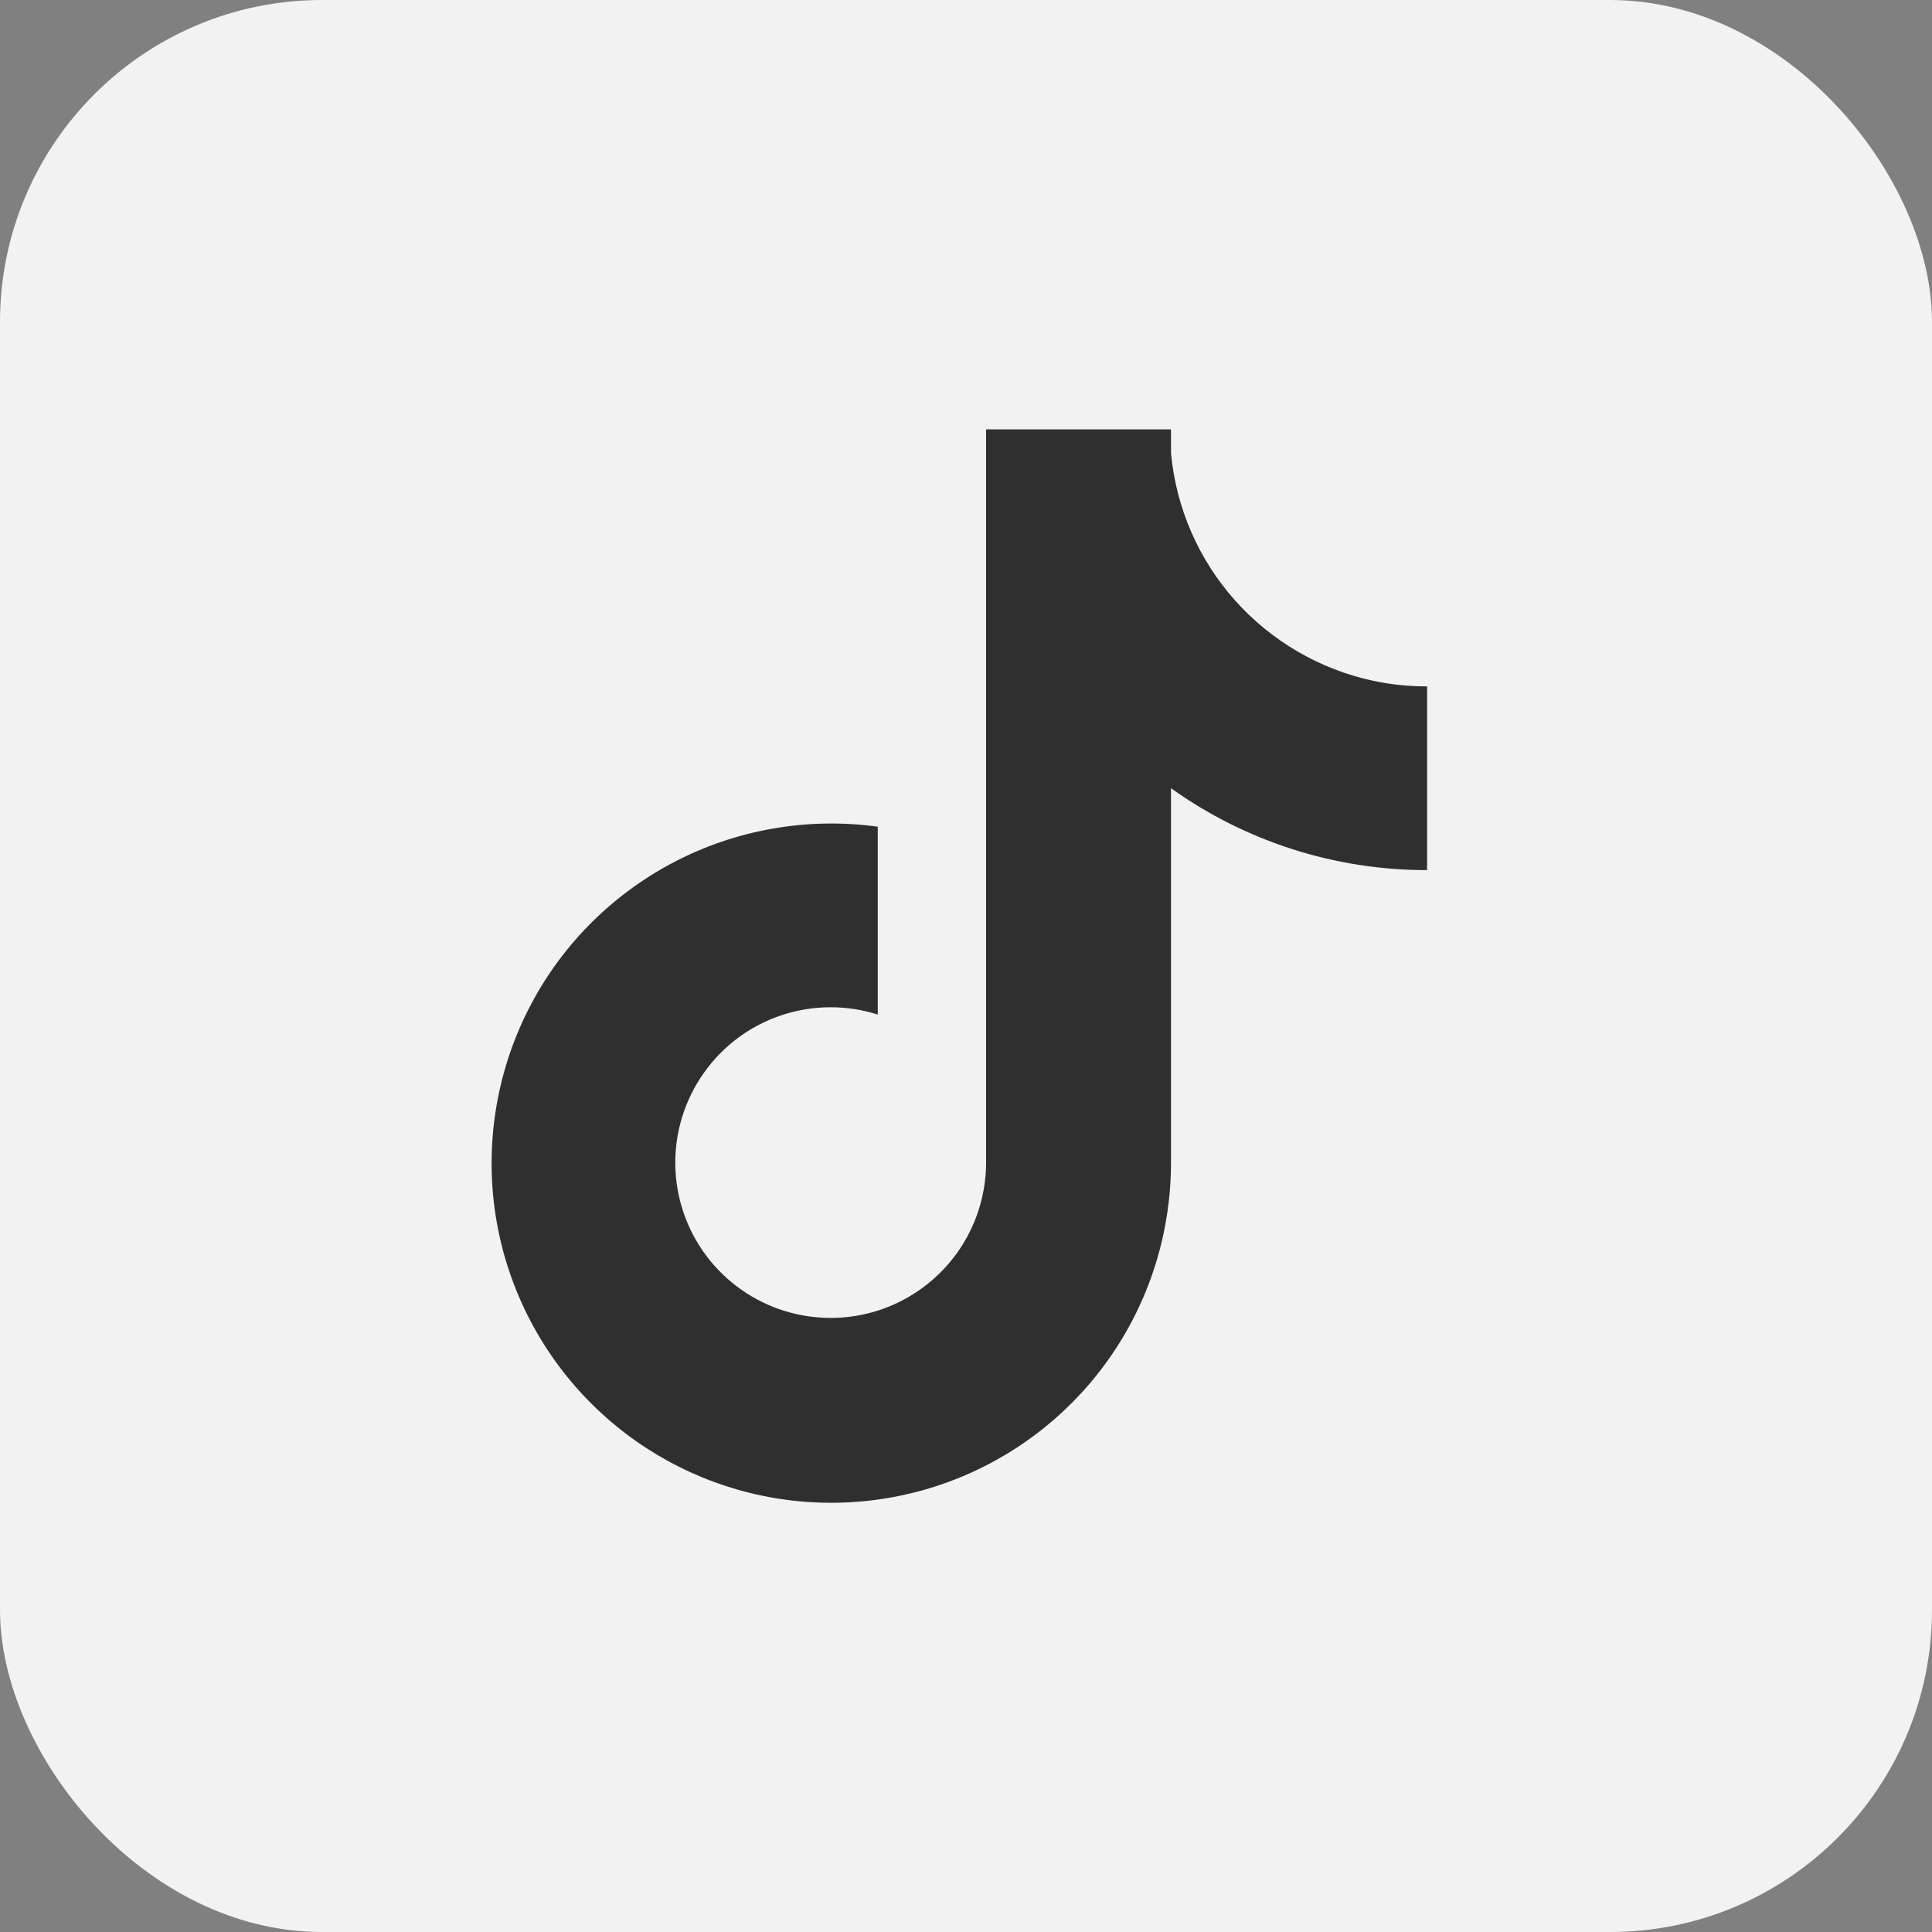 <svg width="30" height="30" viewBox="0 0 30 30" fill="none" xmlns="http://www.w3.org/2000/svg">
<rect x="0" y="0" width="30" height="30" fill="#808080" stroke="none"/>
<rect width="30" height="30" rx="5" fill="#F2F2F2"/>
<path d="M21.324 10.572C20.492 10.393 19.738 9.954 19.173 9.318C18.608 8.682 18.261 7.881 18.183 7.034V6.667H15.312V18.06C15.31 18.564 15.15 19.055 14.855 19.464C14.559 19.873 14.143 20.179 13.665 20.34C13.187 20.5 12.671 20.506 12.188 20.358C11.706 20.209 11.283 19.914 10.977 19.512C10.667 19.104 10.495 18.608 10.486 18.095C10.477 17.583 10.632 17.081 10.928 16.662C11.223 16.243 11.644 15.929 12.13 15.766C12.616 15.603 13.142 15.599 13.63 15.754V12.837C12.541 12.687 11.432 12.88 10.458 13.391C9.484 13.902 8.694 14.704 8.199 15.686C7.704 16.668 7.528 17.78 7.695 18.867C7.863 19.954 8.367 20.961 9.135 21.747C9.868 22.497 10.807 23.012 11.834 23.225C12.86 23.438 13.927 23.341 14.898 22.945C15.869 22.55 16.7 21.874 17.285 21.004C17.87 20.134 18.182 19.109 18.183 18.061V12.239C19.343 13.069 20.734 13.513 22.16 13.511V10.658C21.879 10.659 21.599 10.63 21.324 10.572Z" fill="#2F2F2F"/>
</svg>
